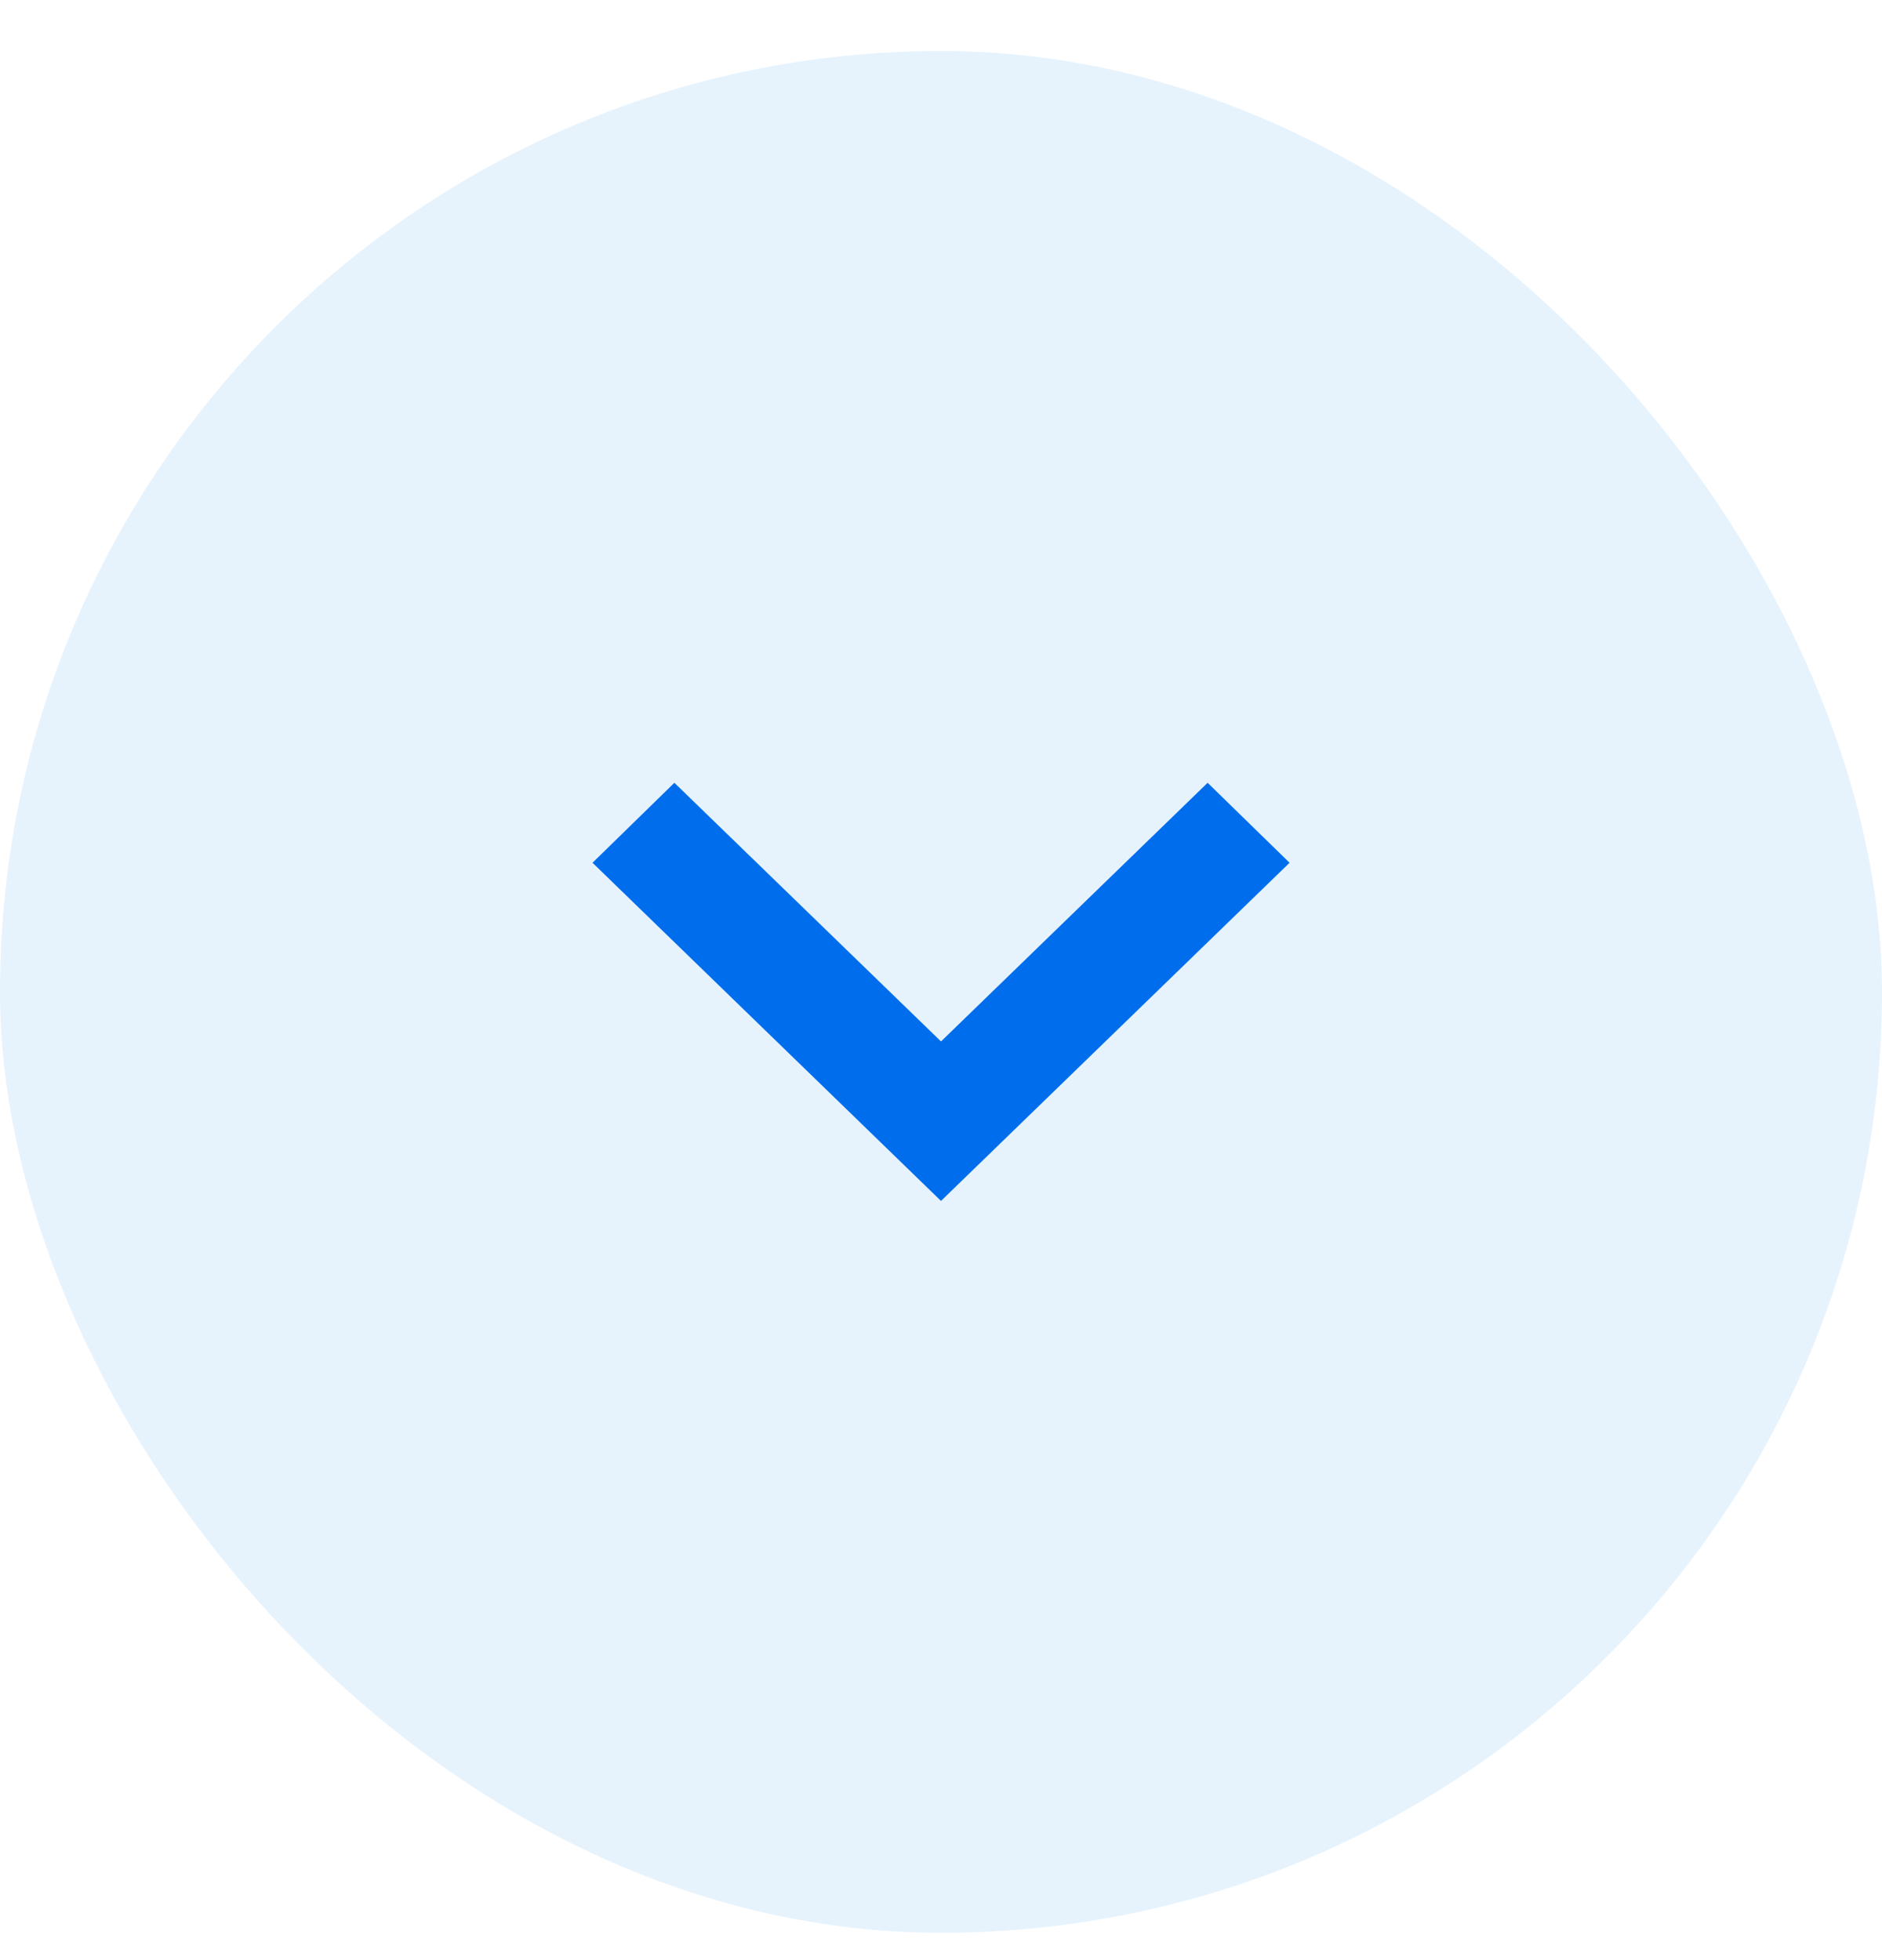 <svg width="24" height="25" viewBox="0 0 24 25" fill="none" xmlns="http://www.w3.org/2000/svg">
<rect y="0.651" width="24" height="24" rx="12" fill="#0086EC" fill-opacity="0.1"/>
<path d="M8.6 9.984L12 13.283L15.4 9.984L16.445 11.004L12 15.317L7.556 11.004L8.6 9.984Z" fill="#006DEC"/>
</svg>

